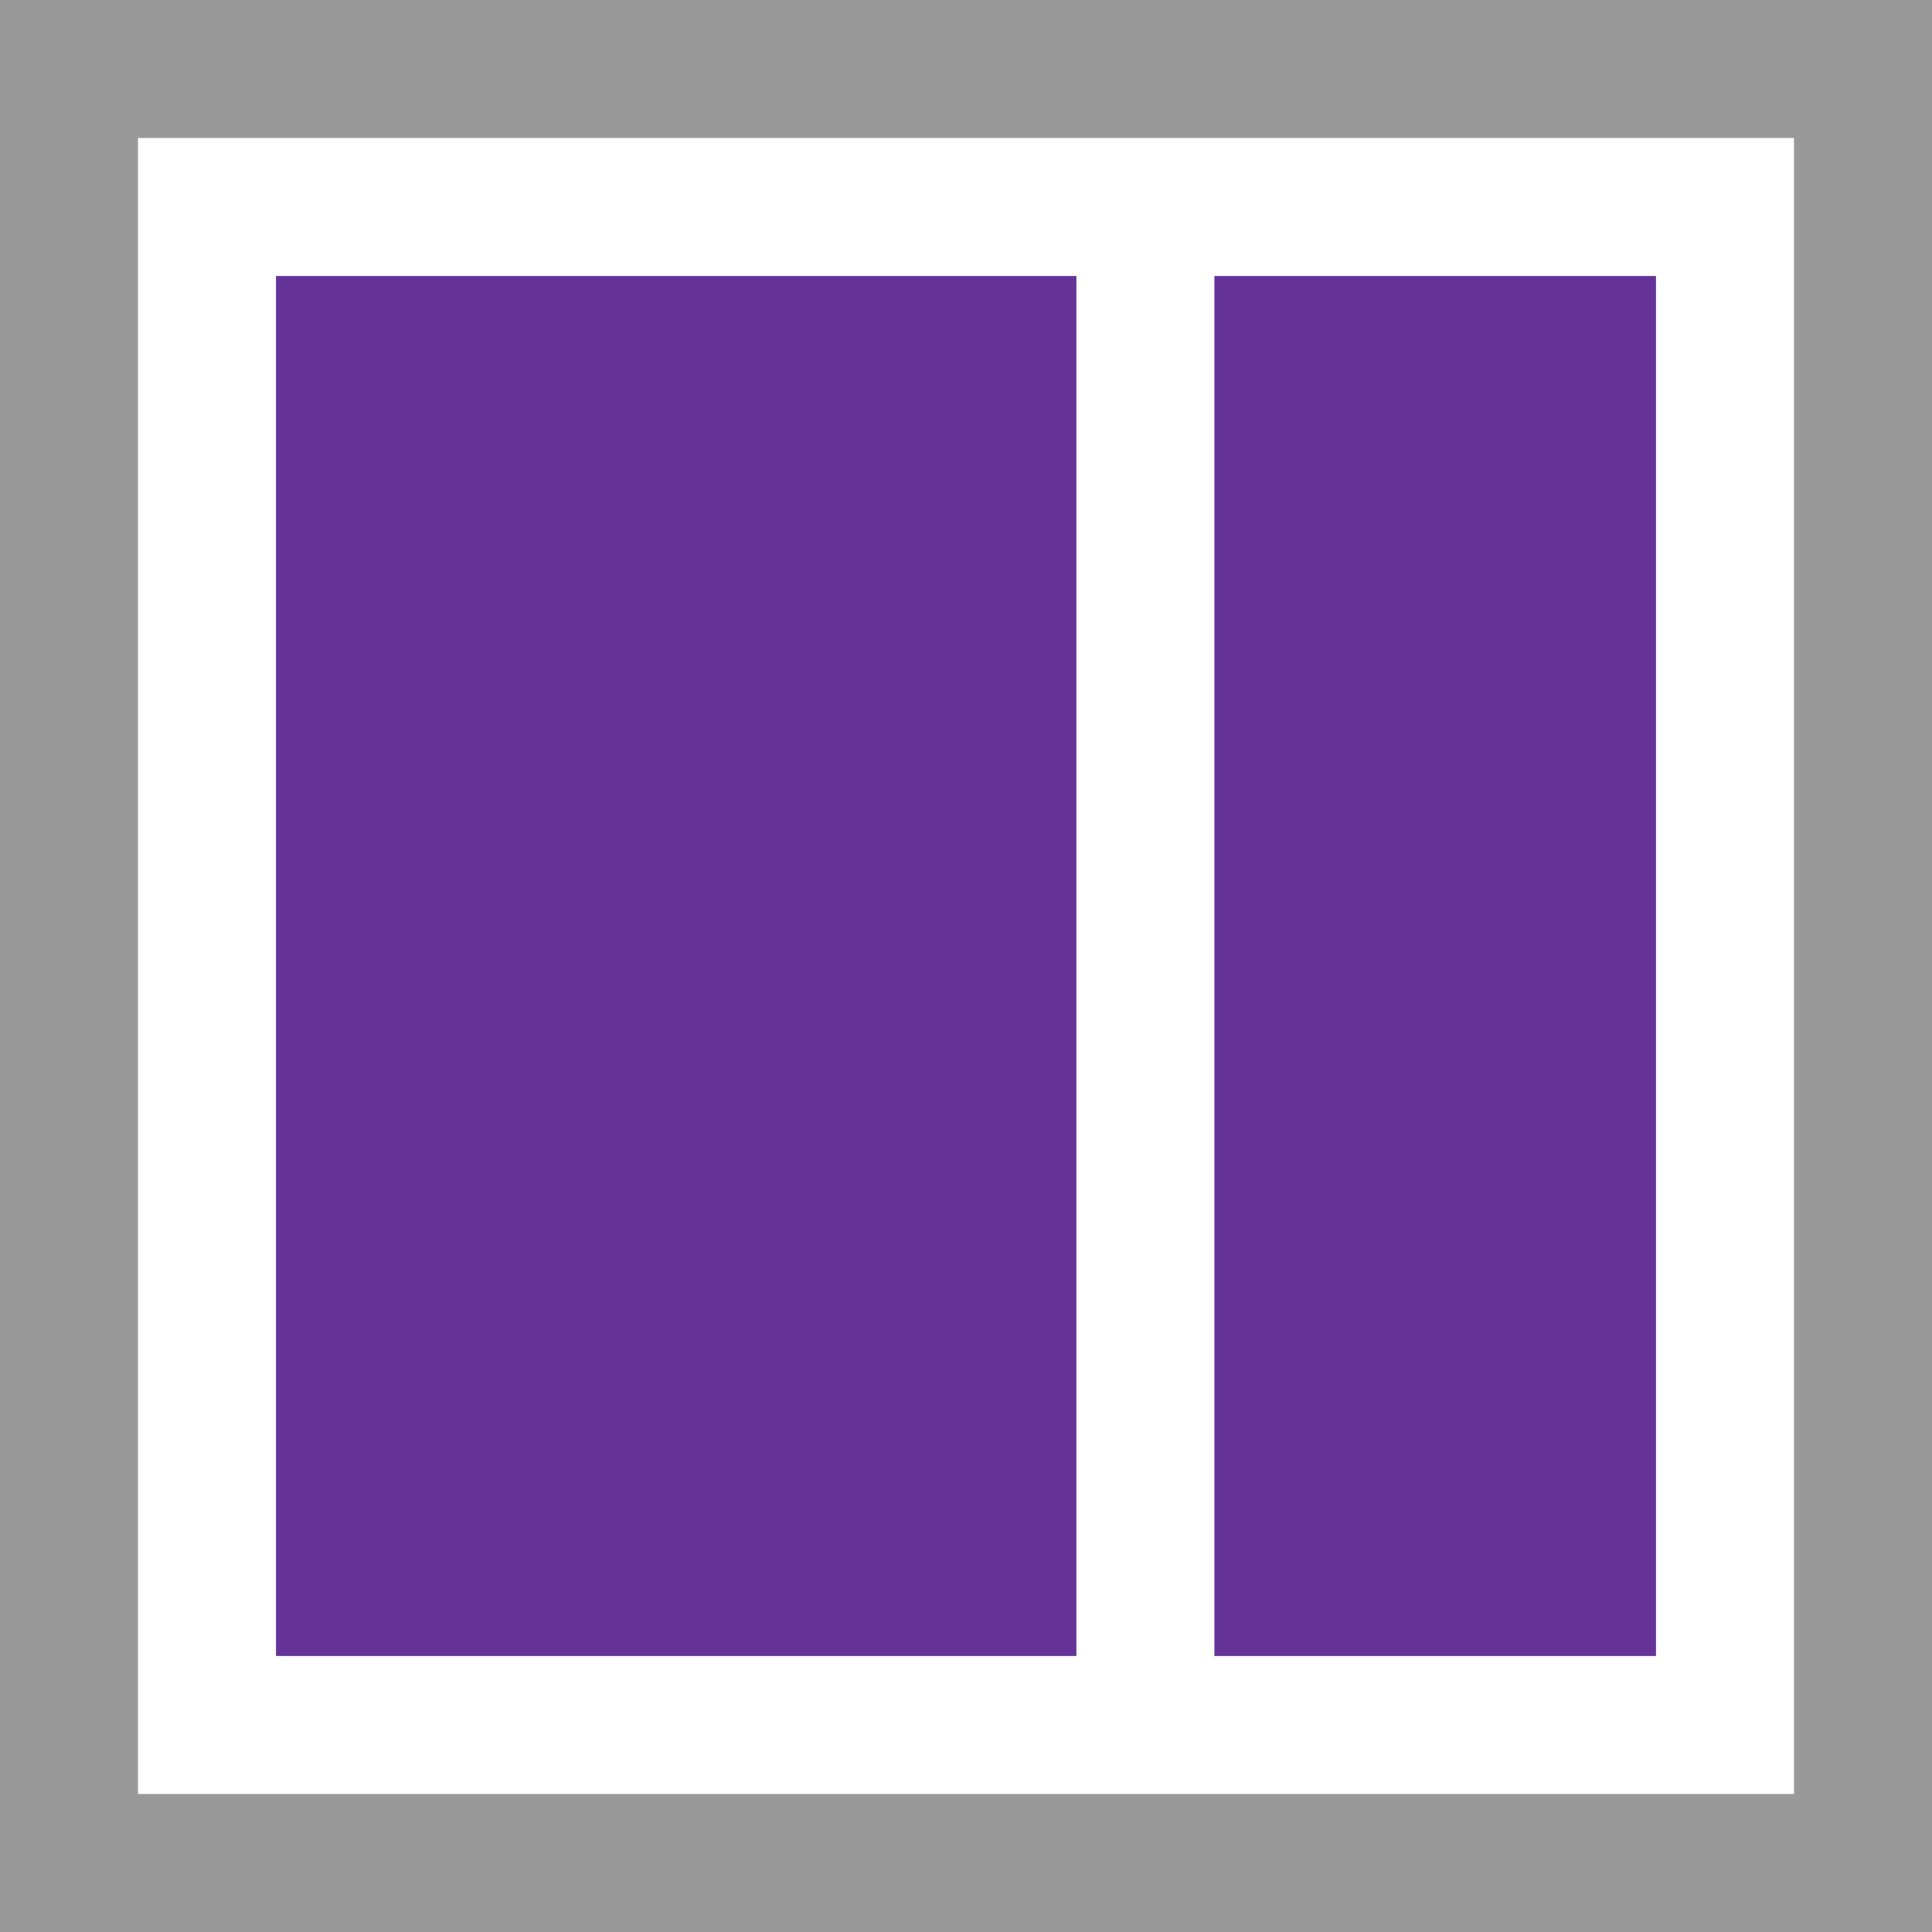 <?xml version="1.0" encoding="utf-8"?>
<!-- Generator: $$$/GeneralStr/196=Adobe Illustrator 27.6.0, SVG Export Plug-In . SVG Version: 6.00 Build 0)  -->
<svg version="1.1" id="Calque_1" xmlns="http://www.w3.org/2000/svg" xmlns:xlink="http://www.w3.org/1999/xlink" x="0px" y="0px"
	 viewBox="0 0 14 14" style="enable-background:new 0 0 14 14;" xml:space="preserve">
<style type="text/css">
	.st0{fill:#FFFFFF;}
	.st1{fill:#999999;}
	.st2{fill:#663399;}
	.st3{fill:none;stroke:#FFFFFF;}
</style>
<g transform="translate(-380 -308)">
	<path class="st0" d="M380,308h14v14h-14V308z"/>
	<path class="st1" d="M380,308v14h14v-14H380z M381,309h12v12h-12V309z"/>
	<path class="st2" d="M382,310h10v10h-10V310z"/>
	<line class="st3" x1="388.3" y1="309.5" x2="388.3" y2="320.5"/>
</g>
</svg>
